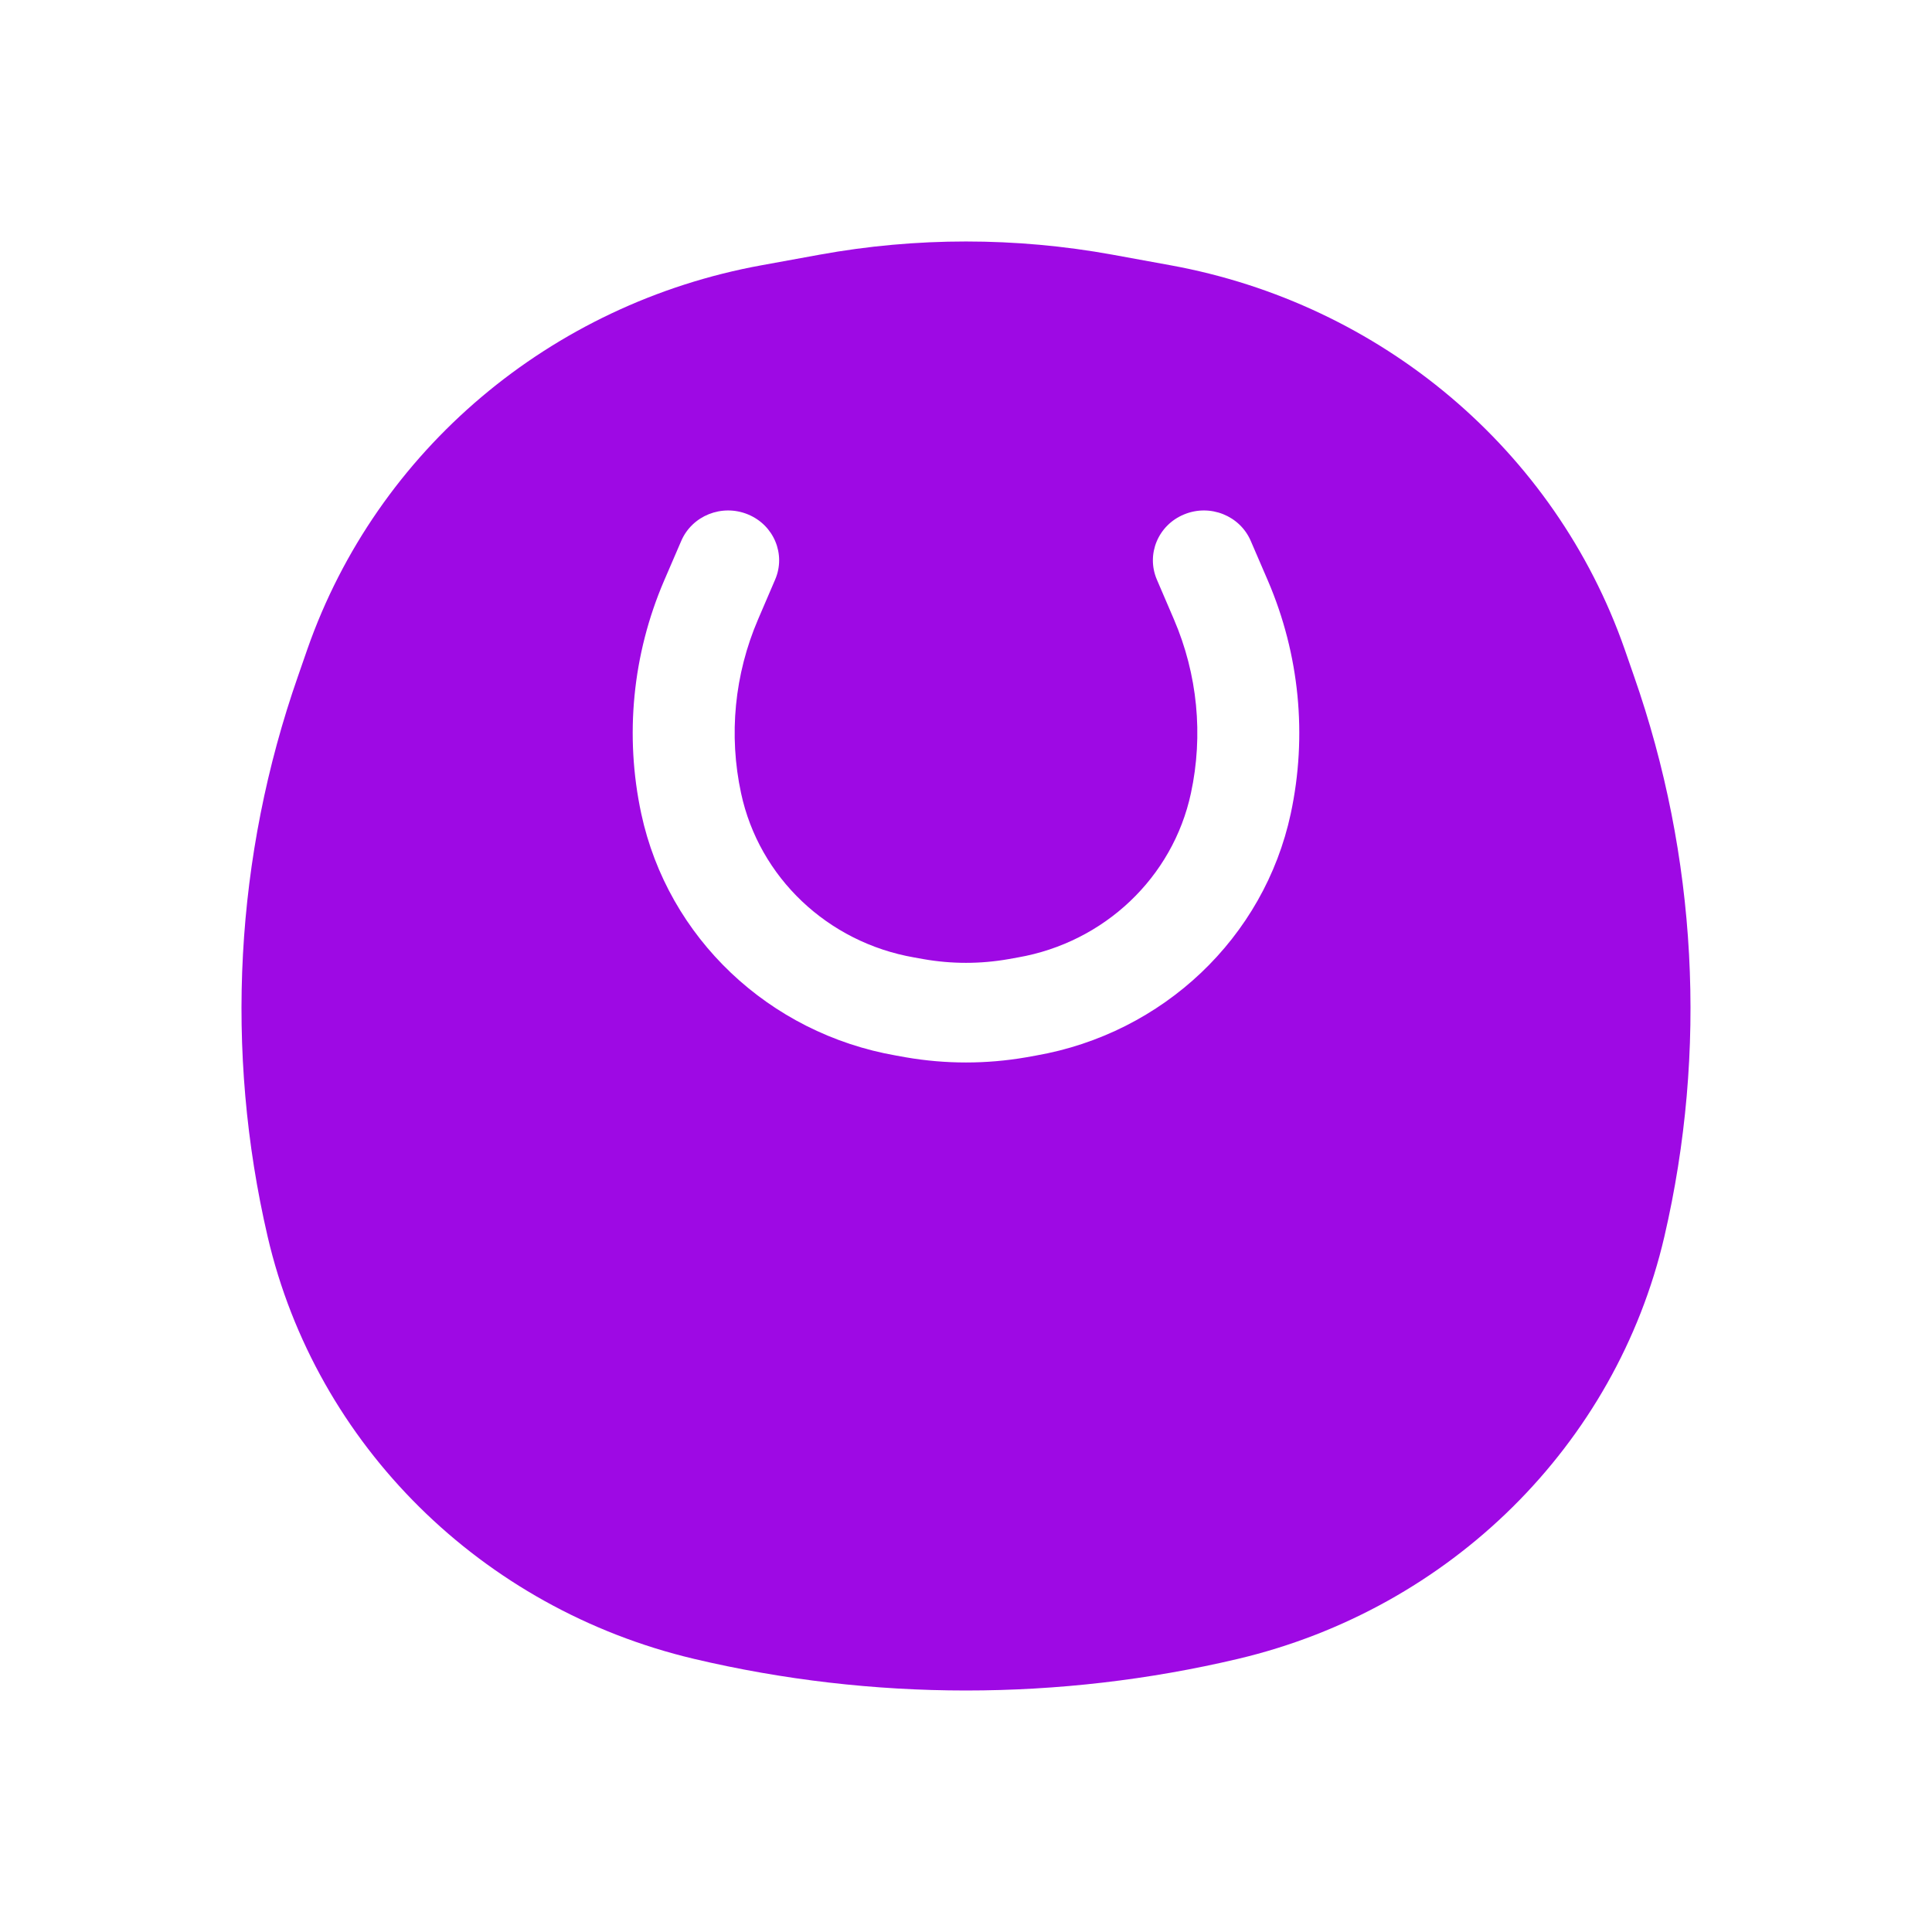<svg width="24" height="24" viewBox="0 0 24 24" fill="none" xmlns="http://www.w3.org/2000/svg">
<path fill-rule="evenodd" clip-rule="evenodd" d="M15.379 20.607C18.016 19.983 20.073 17.95 20.675 15.363C21.212 13.051 21.082 10.639 20.297 8.396L20.181 8.062C19.317 5.594 17.161 3.772 14.539 3.295L13.821 3.164C12.617 2.945 11.383 2.945 10.18 3.164L9.461 3.295C6.839 3.772 4.683 5.594 3.819 8.062L3.703 8.396C2.918 10.639 2.788 13.051 3.325 15.363C3.927 17.95 5.984 19.983 8.621 20.607C10.837 21.131 13.163 21.131 15.379 20.607ZM9.629 7.2C9.765 6.885 9.613 6.522 9.291 6.39C8.968 6.257 8.597 6.405 8.462 6.721L8.249 7.215C7.857 8.129 7.758 9.138 7.966 10.108C8.297 11.648 9.55 12.837 11.134 13.113L11.251 13.134C11.746 13.22 12.254 13.22 12.749 13.134L12.866 13.113C14.45 12.837 15.703 11.648 16.034 10.108C16.242 9.138 16.143 8.129 15.751 7.215L15.538 6.721C15.403 6.405 15.032 6.257 14.71 6.39C14.387 6.522 14.236 6.885 14.371 7.2L14.583 7.694C14.876 8.376 14.95 9.13 14.794 9.854C14.57 10.899 13.719 11.707 12.643 11.894L12.526 11.915C12.178 11.976 11.822 11.976 11.474 11.915L11.357 11.894C10.281 11.707 9.43 10.899 9.206 9.854C9.05 9.13 9.124 8.376 9.417 7.694L9.629 7.2Z" fill="#9E09E4"/>
</svg>
